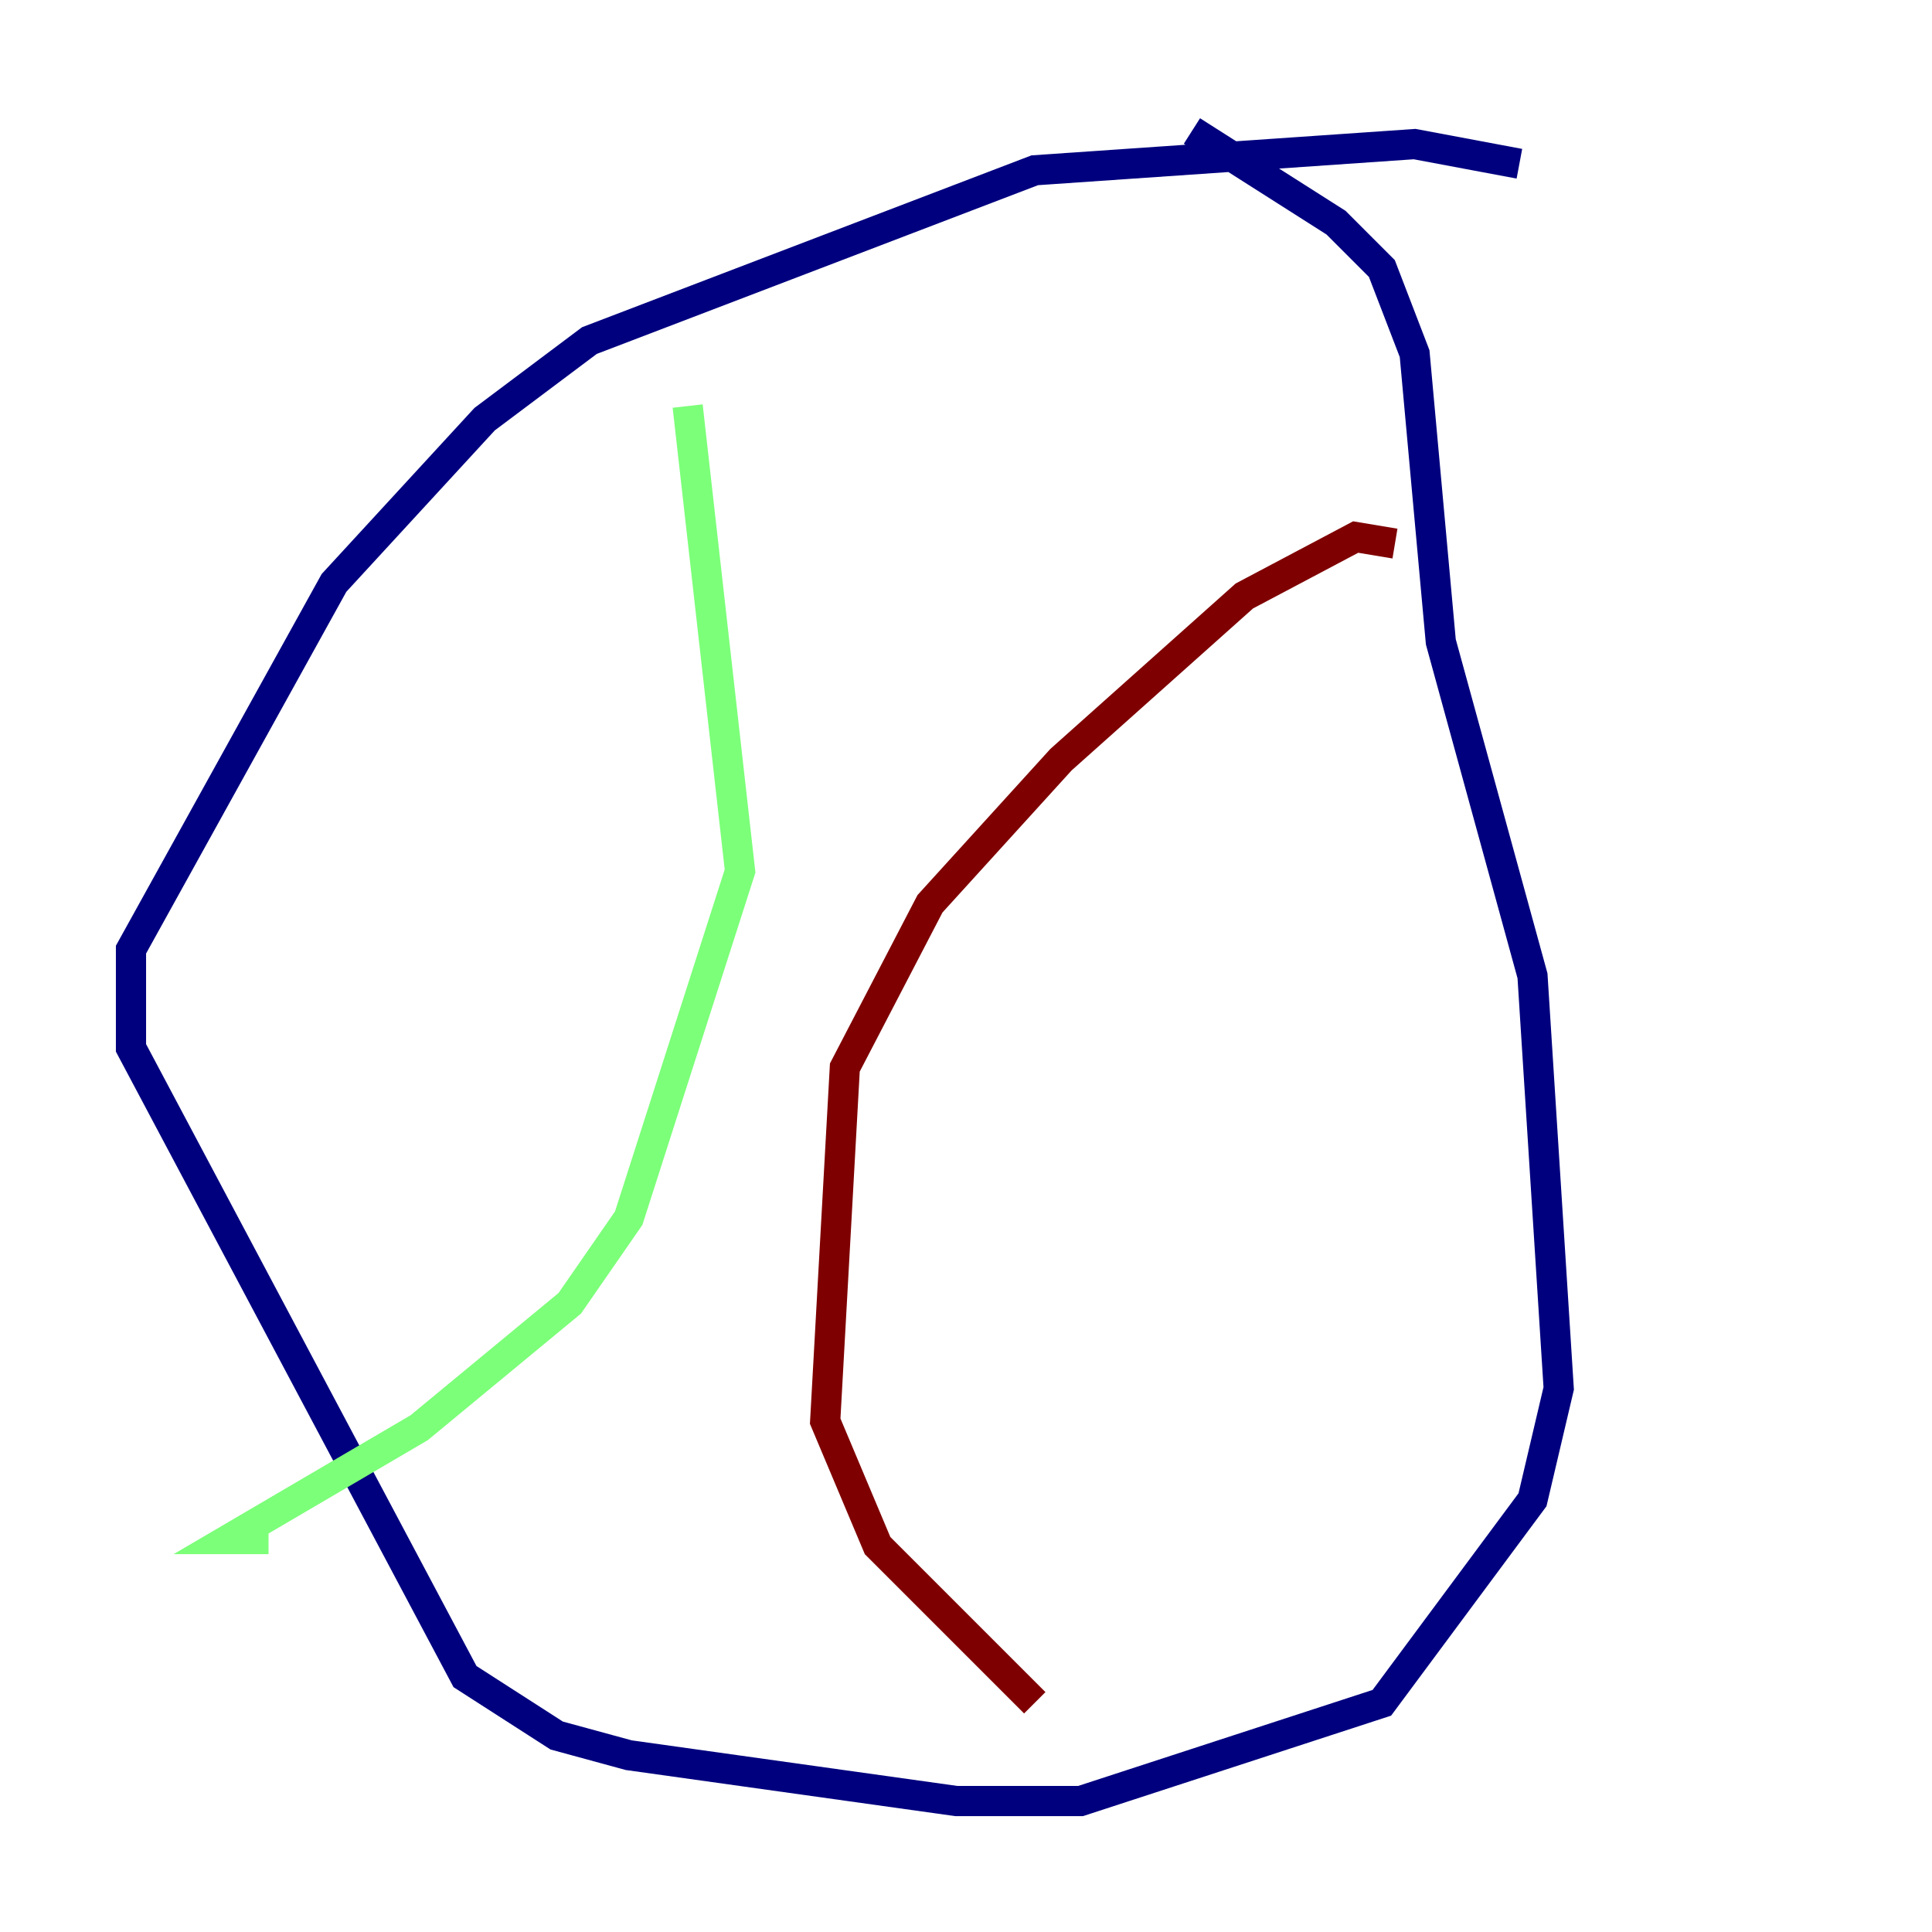 <?xml version="1.0" encoding="utf-8" ?>
<svg baseProfile="tiny" height="128" version="1.2" viewBox="0,0,128,128" width="128" xmlns="http://www.w3.org/2000/svg" xmlns:ev="http://www.w3.org/2001/xml-events" xmlns:xlink="http://www.w3.org/1999/xlink"><defs /><polyline fill="none" points="100.664,10.848 93.722,9.546 68.556,11.281 39.051,22.563 32.108,27.77 22.129,38.617 8.678,62.915 8.678,69.424 30.807,111.078 36.881,114.983 41.654,116.285 63.349,119.322 71.593,119.322 91.552,112.814 101.532,99.363 103.268,91.986 101.532,64.651 95.458,42.522 93.722,23.43 91.552,17.79 88.515,14.752 78.969,8.678" stroke="#00007f" stroke-width="2" /><polyline fill="none" points="45.559,26.902 49.031,57.709 41.654,80.705 37.749,86.346 27.77,94.59 15.186,101.966 17.79,101.966" stroke="#7cff79" stroke-width="2" /><polyline fill="none" points="92.42,36.014 89.817,35.58 82.441,39.485 70.291,50.332 61.614,59.878 55.973,70.725 54.671,94.156 58.142,102.4 68.556,112.814" stroke="#7f0000" stroke-width="2" /></svg>